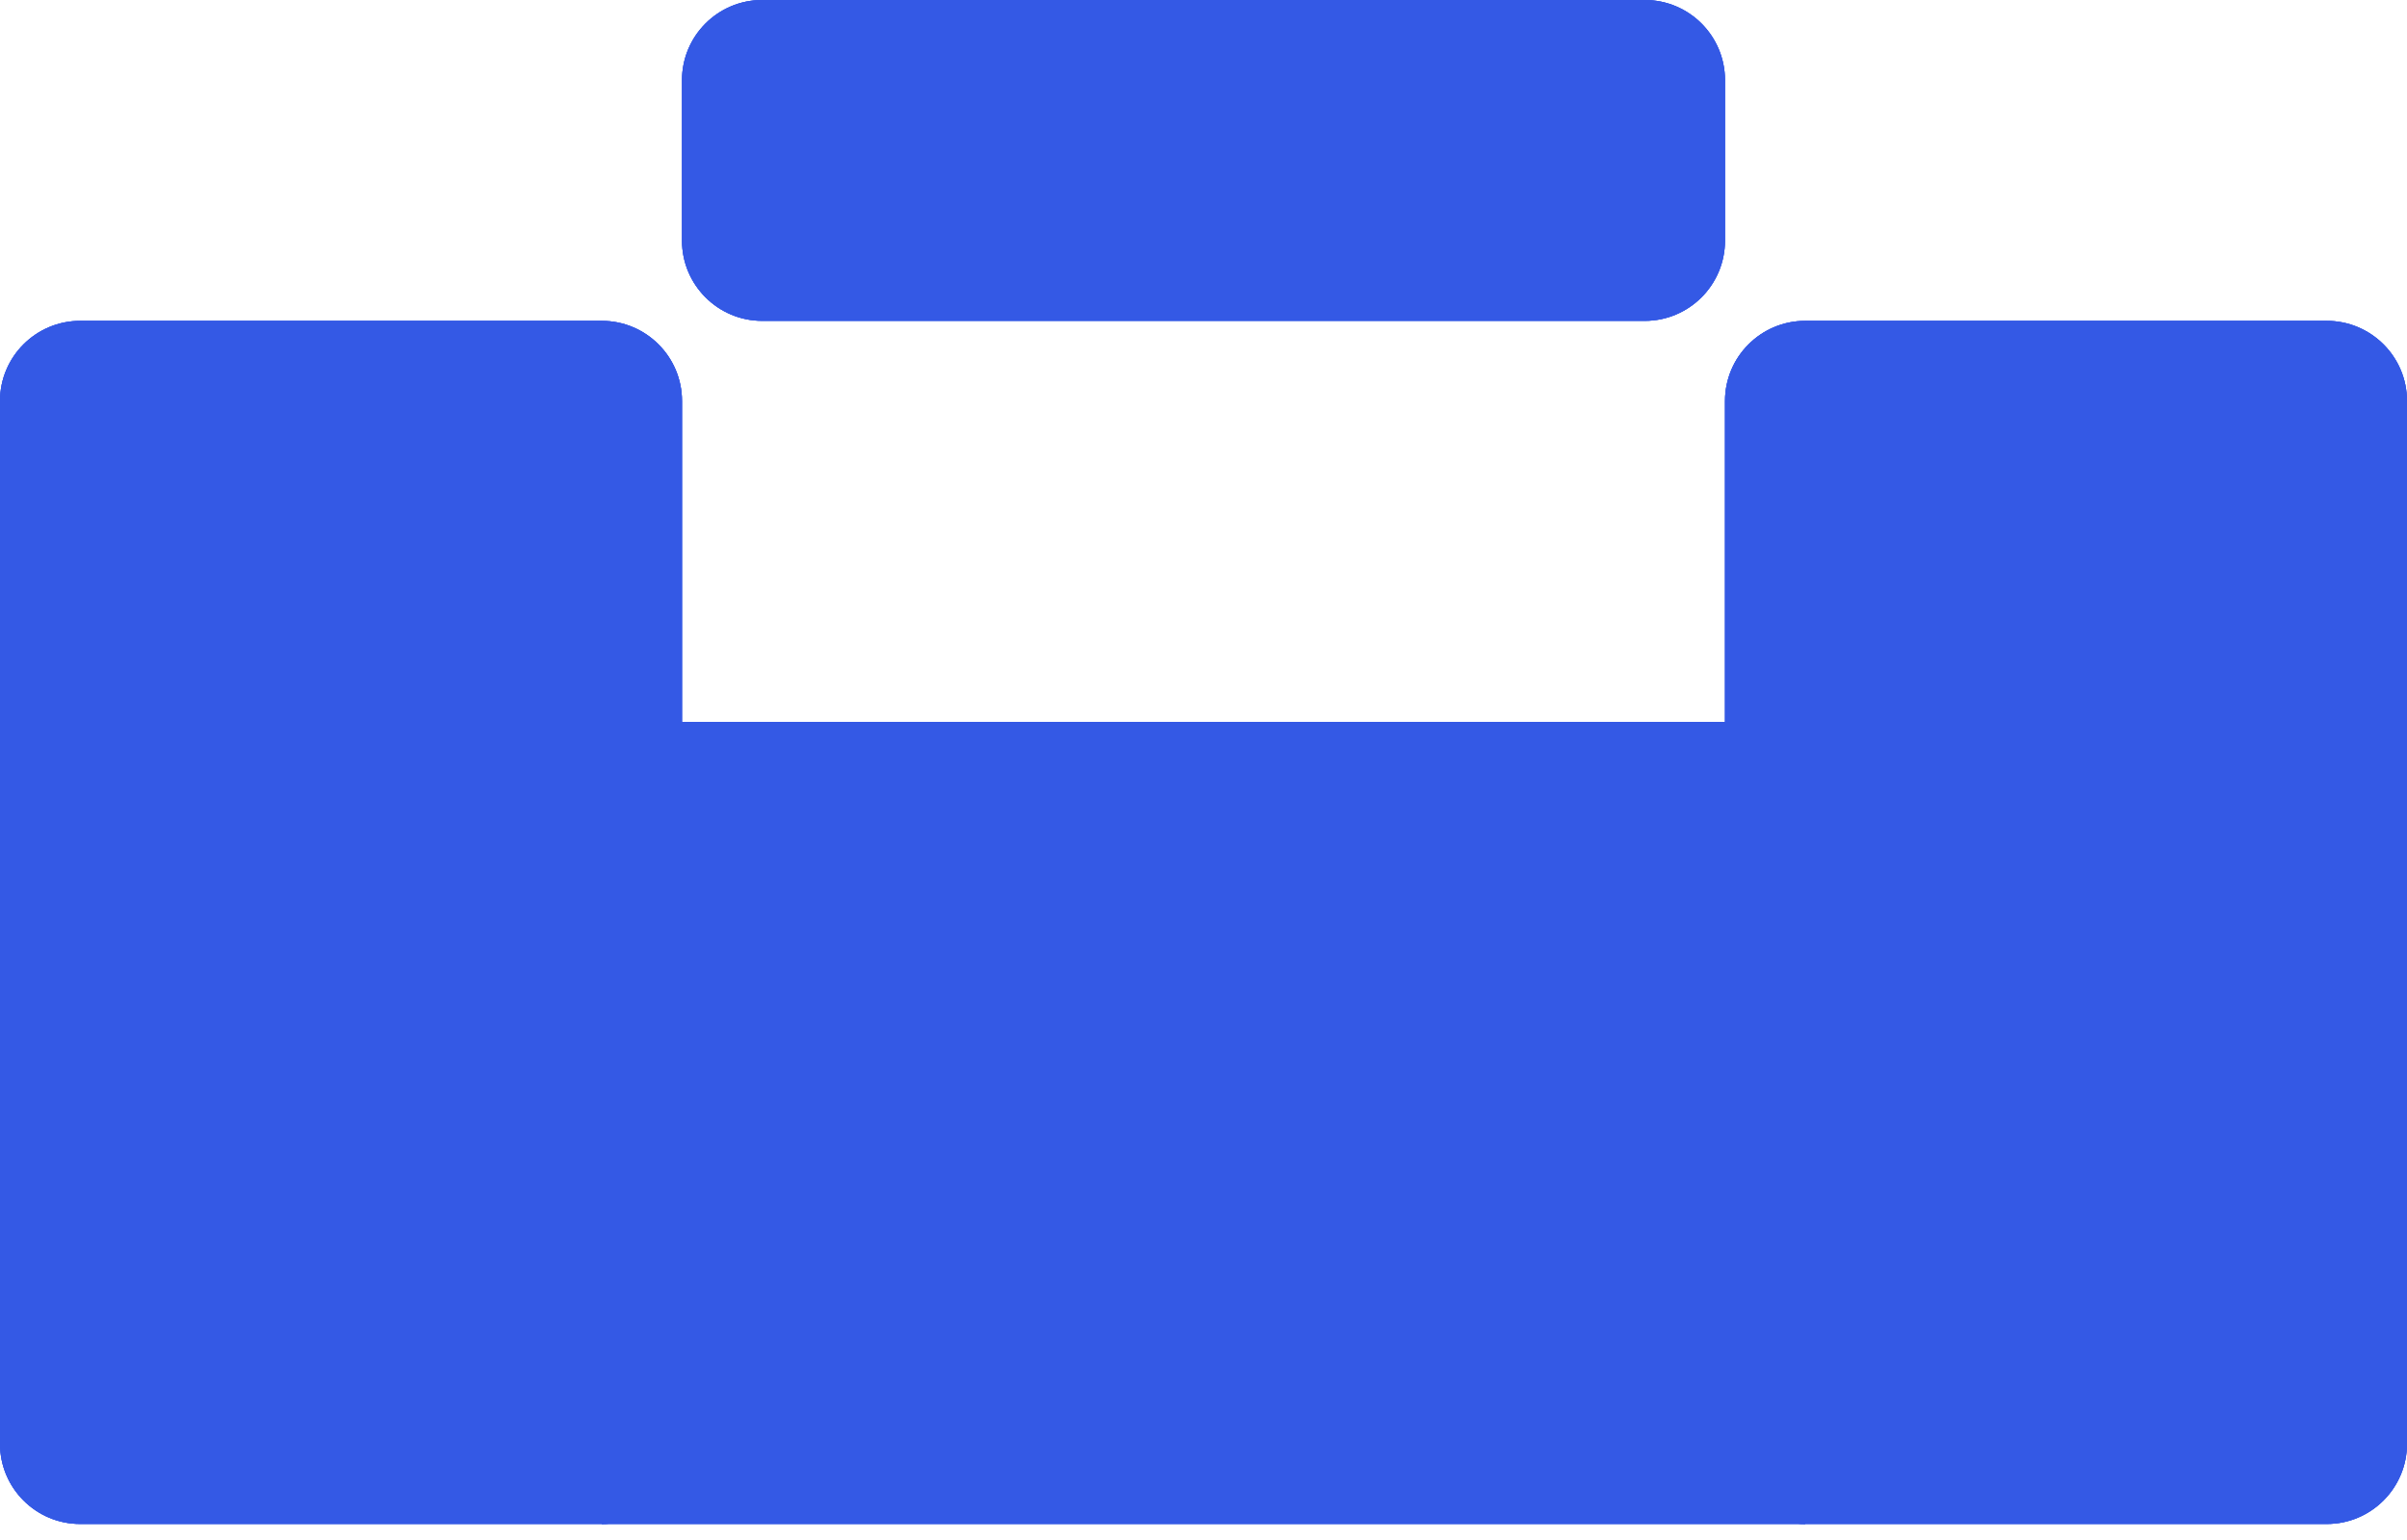<svg width="50" height="32" viewBox="0 0 50 32" fill="none" xmlns="http://www.w3.org/2000/svg">
<g clip-path="url(#clip0_15_219)">
<path d="M48.333 6.667H37.5C36.58 6.667 35.833 7.413 35.833 8.333V30C35.833 30.921 36.58 31.667 37.5 31.667H48.333C49.254 31.667 50 30.921 50 30V8.333C50 7.413 49.254 6.667 48.333 6.667Z" fill="#3459E5"/>
<path d="M48.333 6.667H37.5C36.58 6.667 35.833 7.413 35.833 8.333V30C35.833 30.921 36.58 31.667 37.5 31.667H48.333C49.254 31.667 50 30.921 50 30V8.333C50 7.413 49.254 6.667 48.333 6.667Z" fill="#3459E5"/>
<path d="M48.333 6.667H37.5C36.58 6.667 35.833 7.413 35.833 8.333V30C35.833 30.921 36.58 31.667 37.5 31.667H48.333C49.254 31.667 50 30.921 50 30V8.333C50 7.413 49.254 6.667 48.333 6.667Z" fill="#3459E5"/>
<path d="M12.5 15L12.5 31.667H37.5V15H12.5Z" fill="#3459E5"/>
<path d="M12.5 15L12.5 31.667H37.5V15H12.5Z" fill="#3459E5"/>
<path d="M12.5 15L12.5 31.667H37.5V15H12.5Z" fill="#3459E5"/>
<path d="M14.167 1.667V5C14.167 5.92 14.913 6.667 15.833 6.667L34.167 6.667C35.087 6.667 35.833 5.92 35.833 5V1.667C35.833 0.746 35.087 -9.53674e-06 34.167 -9.53674e-06L15.833 -9.53674e-06C14.913 -9.53674e-06 14.167 0.746 14.167 1.667Z" fill="#3459E5"/>
<path d="M14.167 1.667V5C14.167 5.92 14.913 6.667 15.833 6.667L34.167 6.667C35.087 6.667 35.833 5.92 35.833 5V1.667C35.833 0.746 35.087 -9.53674e-06 34.167 -9.53674e-06L15.833 -9.53674e-06C14.913 -9.53674e-06 14.167 0.746 14.167 1.667Z" fill="#3459E5"/>
<path d="M14.167 1.667V5C14.167 5.92 14.913 6.667 15.833 6.667L34.167 6.667C35.087 6.667 35.833 5.92 35.833 5V1.667C35.833 0.746 35.087 -9.53674e-06 34.167 -9.53674e-06L15.833 -9.53674e-06C14.913 -9.53674e-06 14.167 0.746 14.167 1.667Z" fill="#3459E5"/>
<path d="M12.5 6.667H1.667C0.746 6.667 0 7.413 0 8.333V30C0 30.921 0.746 31.667 1.667 31.667H12.5C13.421 31.667 14.167 30.921 14.167 30V8.333C14.167 7.413 13.421 6.667 12.5 6.667Z" fill="#3459E5"/>
<path d="M12.5 6.667H1.667C0.746 6.667 0 7.413 0 8.333V30C0 30.921 0.746 31.667 1.667 31.667H12.5C13.421 31.667 14.167 30.921 14.167 30V8.333C14.167 7.413 13.421 6.667 12.5 6.667Z" fill="#3459E5"/>
<path d="M12.5 6.667H1.667C0.746 6.667 0 7.413 0 8.333V30C0 30.921 0.746 31.667 1.667 31.667H12.5C13.421 31.667 14.167 30.921 14.167 30V8.333C14.167 7.413 13.421 6.667 12.5 6.667Z" fill="#3459E5"/>
</g>
<defs>
<clipPath id="clip0_15_219">
<rect width="50" height="31.667" fill="white"/>
</clipPath>
</defs>
</svg>
